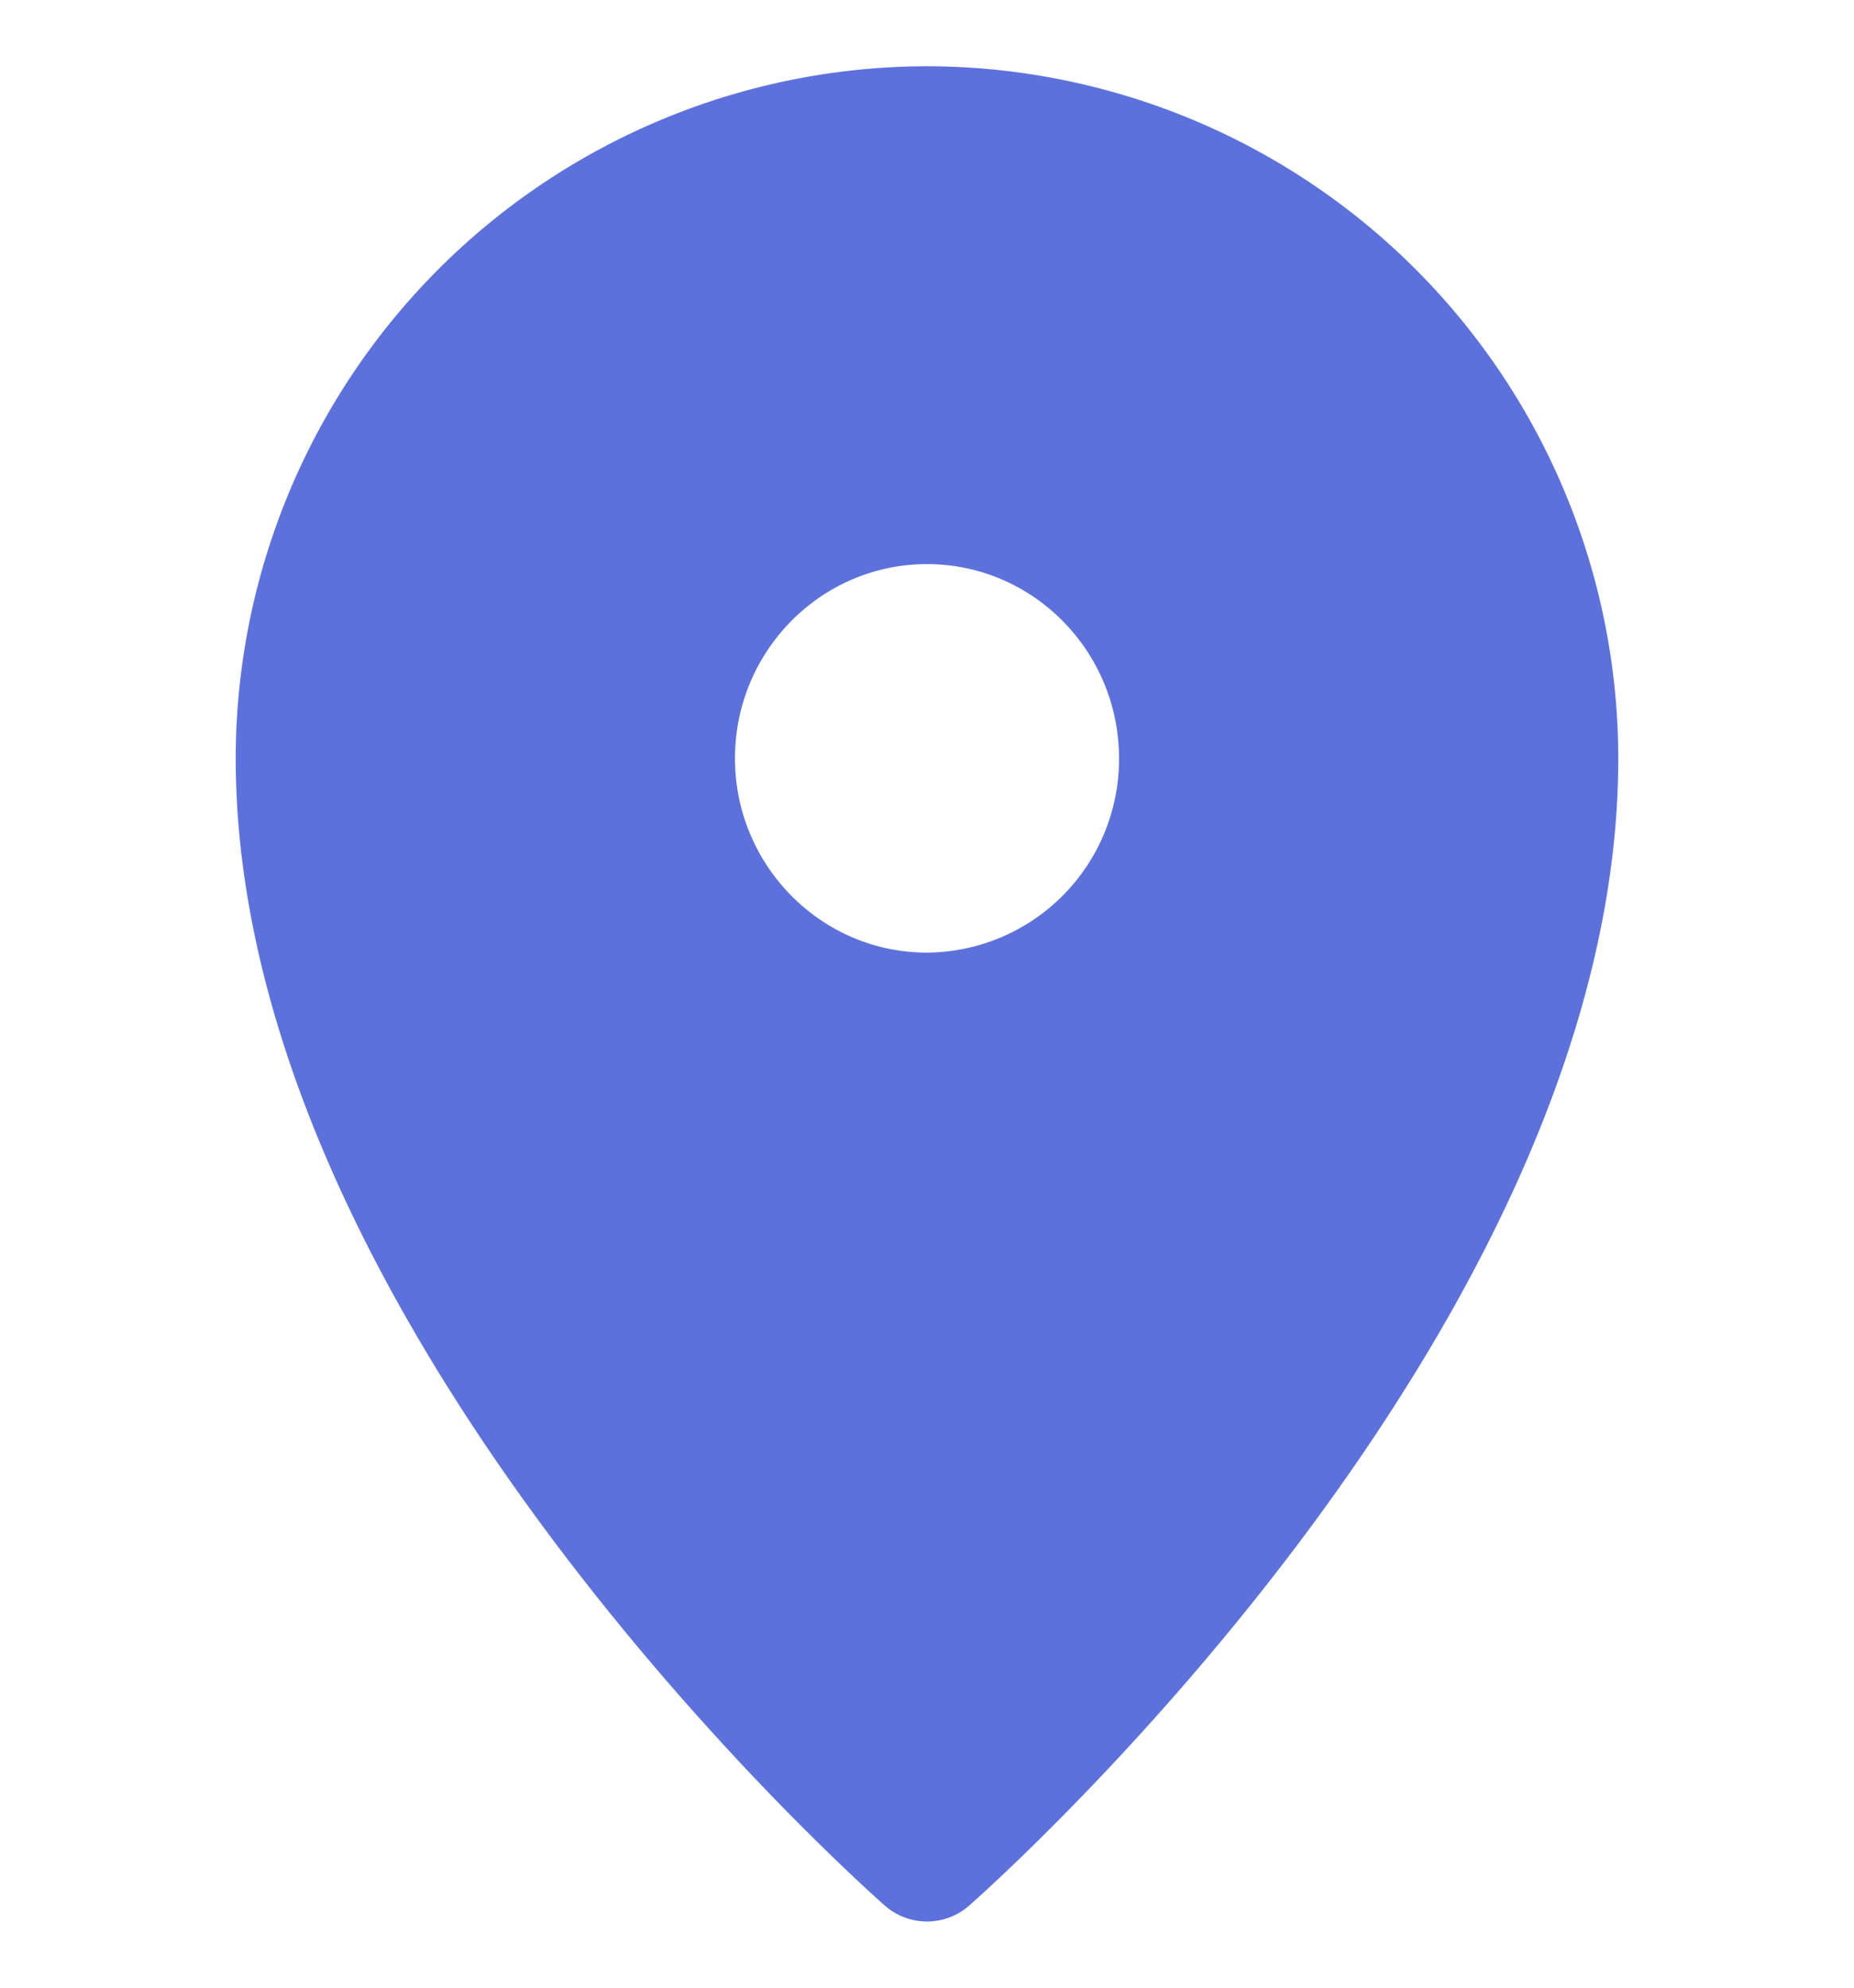 <svg width="14" height="15" fill="none" xmlns="http://www.w3.org/2000/svg"><g clip-path="url(#clip0_2:326)"><path d="M7 .5a5.228 5.228 0 00-5.22 5.223c0 4.29 4.7 8.48 4.9 8.656a.482.482 0 00.64 0c.2-.176 4.9-4.365 4.9-8.656A5.228 5.228 0 007 .5zm0 3.757c.8 0 1.45.657 1.45 1.466A1.46 1.46 0 017 7.189c-.8 0-1.45-.658-1.45-1.466 0-.809.65-1.466 1.45-1.466z" fill="#5D71DD"/></g><defs><clipPath id="clip0_2:326"><path fill="#fff" transform="translate(0 .5)" d="M0 0h14v14H0z"/></clipPath></defs></svg>